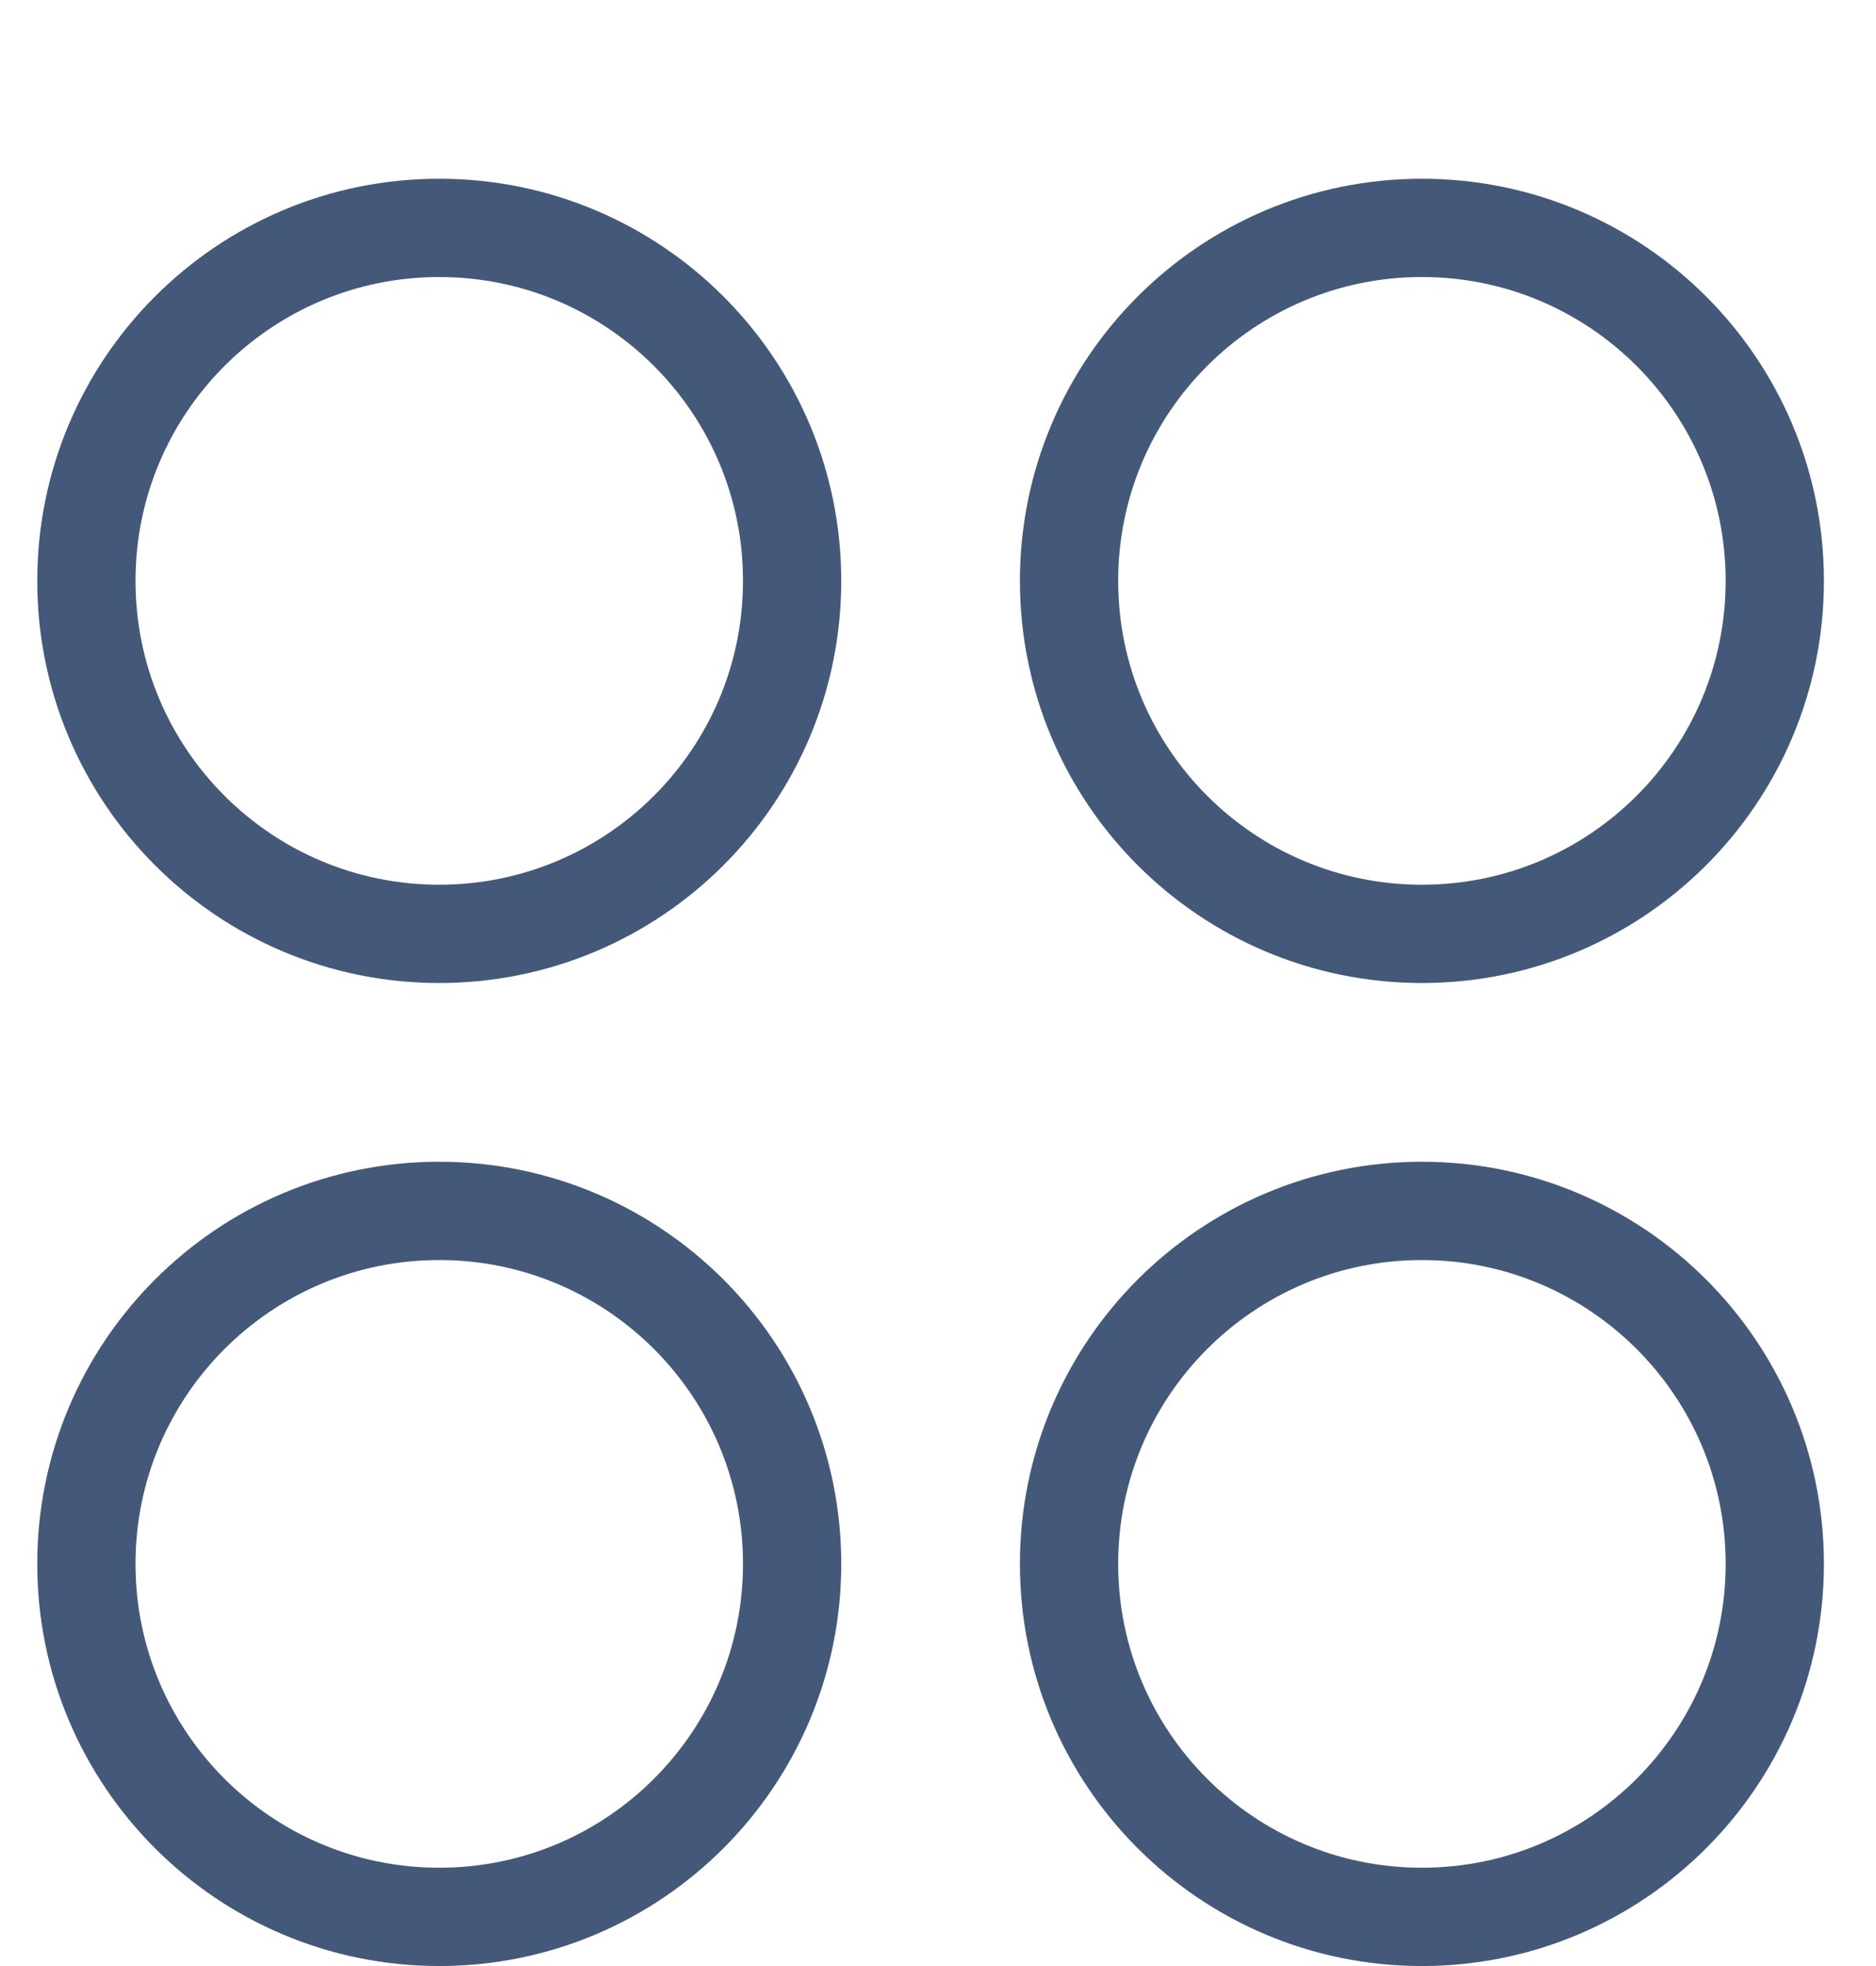 <svg width="21" height="22" viewBox="0 0 21 22" fill="none" xmlns="http://www.w3.org/2000/svg">
<path d="M8.867 6.5C8.867 8.682 7.098 10.45 4.917 10.45C2.735 10.45 0.967 8.682 0.967 6.5C0.967 4.318 2.735 2.55 4.917 2.55C7.098 2.55 8.867 4.318 8.867 6.5Z" stroke="#445979" stroke-width="1.1" stroke-linecap="round" stroke-linejoin="round"/>
<path d="M8.867 17.5C8.867 19.681 7.098 21.45 4.917 21.45C2.735 21.45 0.967 19.681 0.967 17.5C0.967 15.319 2.735 13.55 4.917 13.55C7.098 13.55 8.867 15.319 8.867 17.5Z" stroke="#445979" stroke-width="1.1" stroke-linecap="round" stroke-linejoin="round"/>
<path d="M19.867 6.5C19.867 8.682 18.098 10.45 15.917 10.45C13.735 10.45 11.967 8.682 11.967 6.5C11.967 4.318 13.735 2.55 15.917 2.55C18.098 2.55 19.867 4.318 19.867 6.5Z" stroke="#445979" stroke-width="1.1" stroke-linecap="round" stroke-linejoin="round"/>
<path d="M19.867 17.5C19.867 19.681 18.098 21.45 15.917 21.45C13.735 21.45 11.967 19.681 11.967 17.5C11.967 15.319 13.735 13.55 15.917 13.55C18.098 13.55 19.867 15.319 19.867 17.5Z" stroke="#445979" stroke-width="1.1" stroke-linecap="round" stroke-linejoin="round"/>
</svg>
